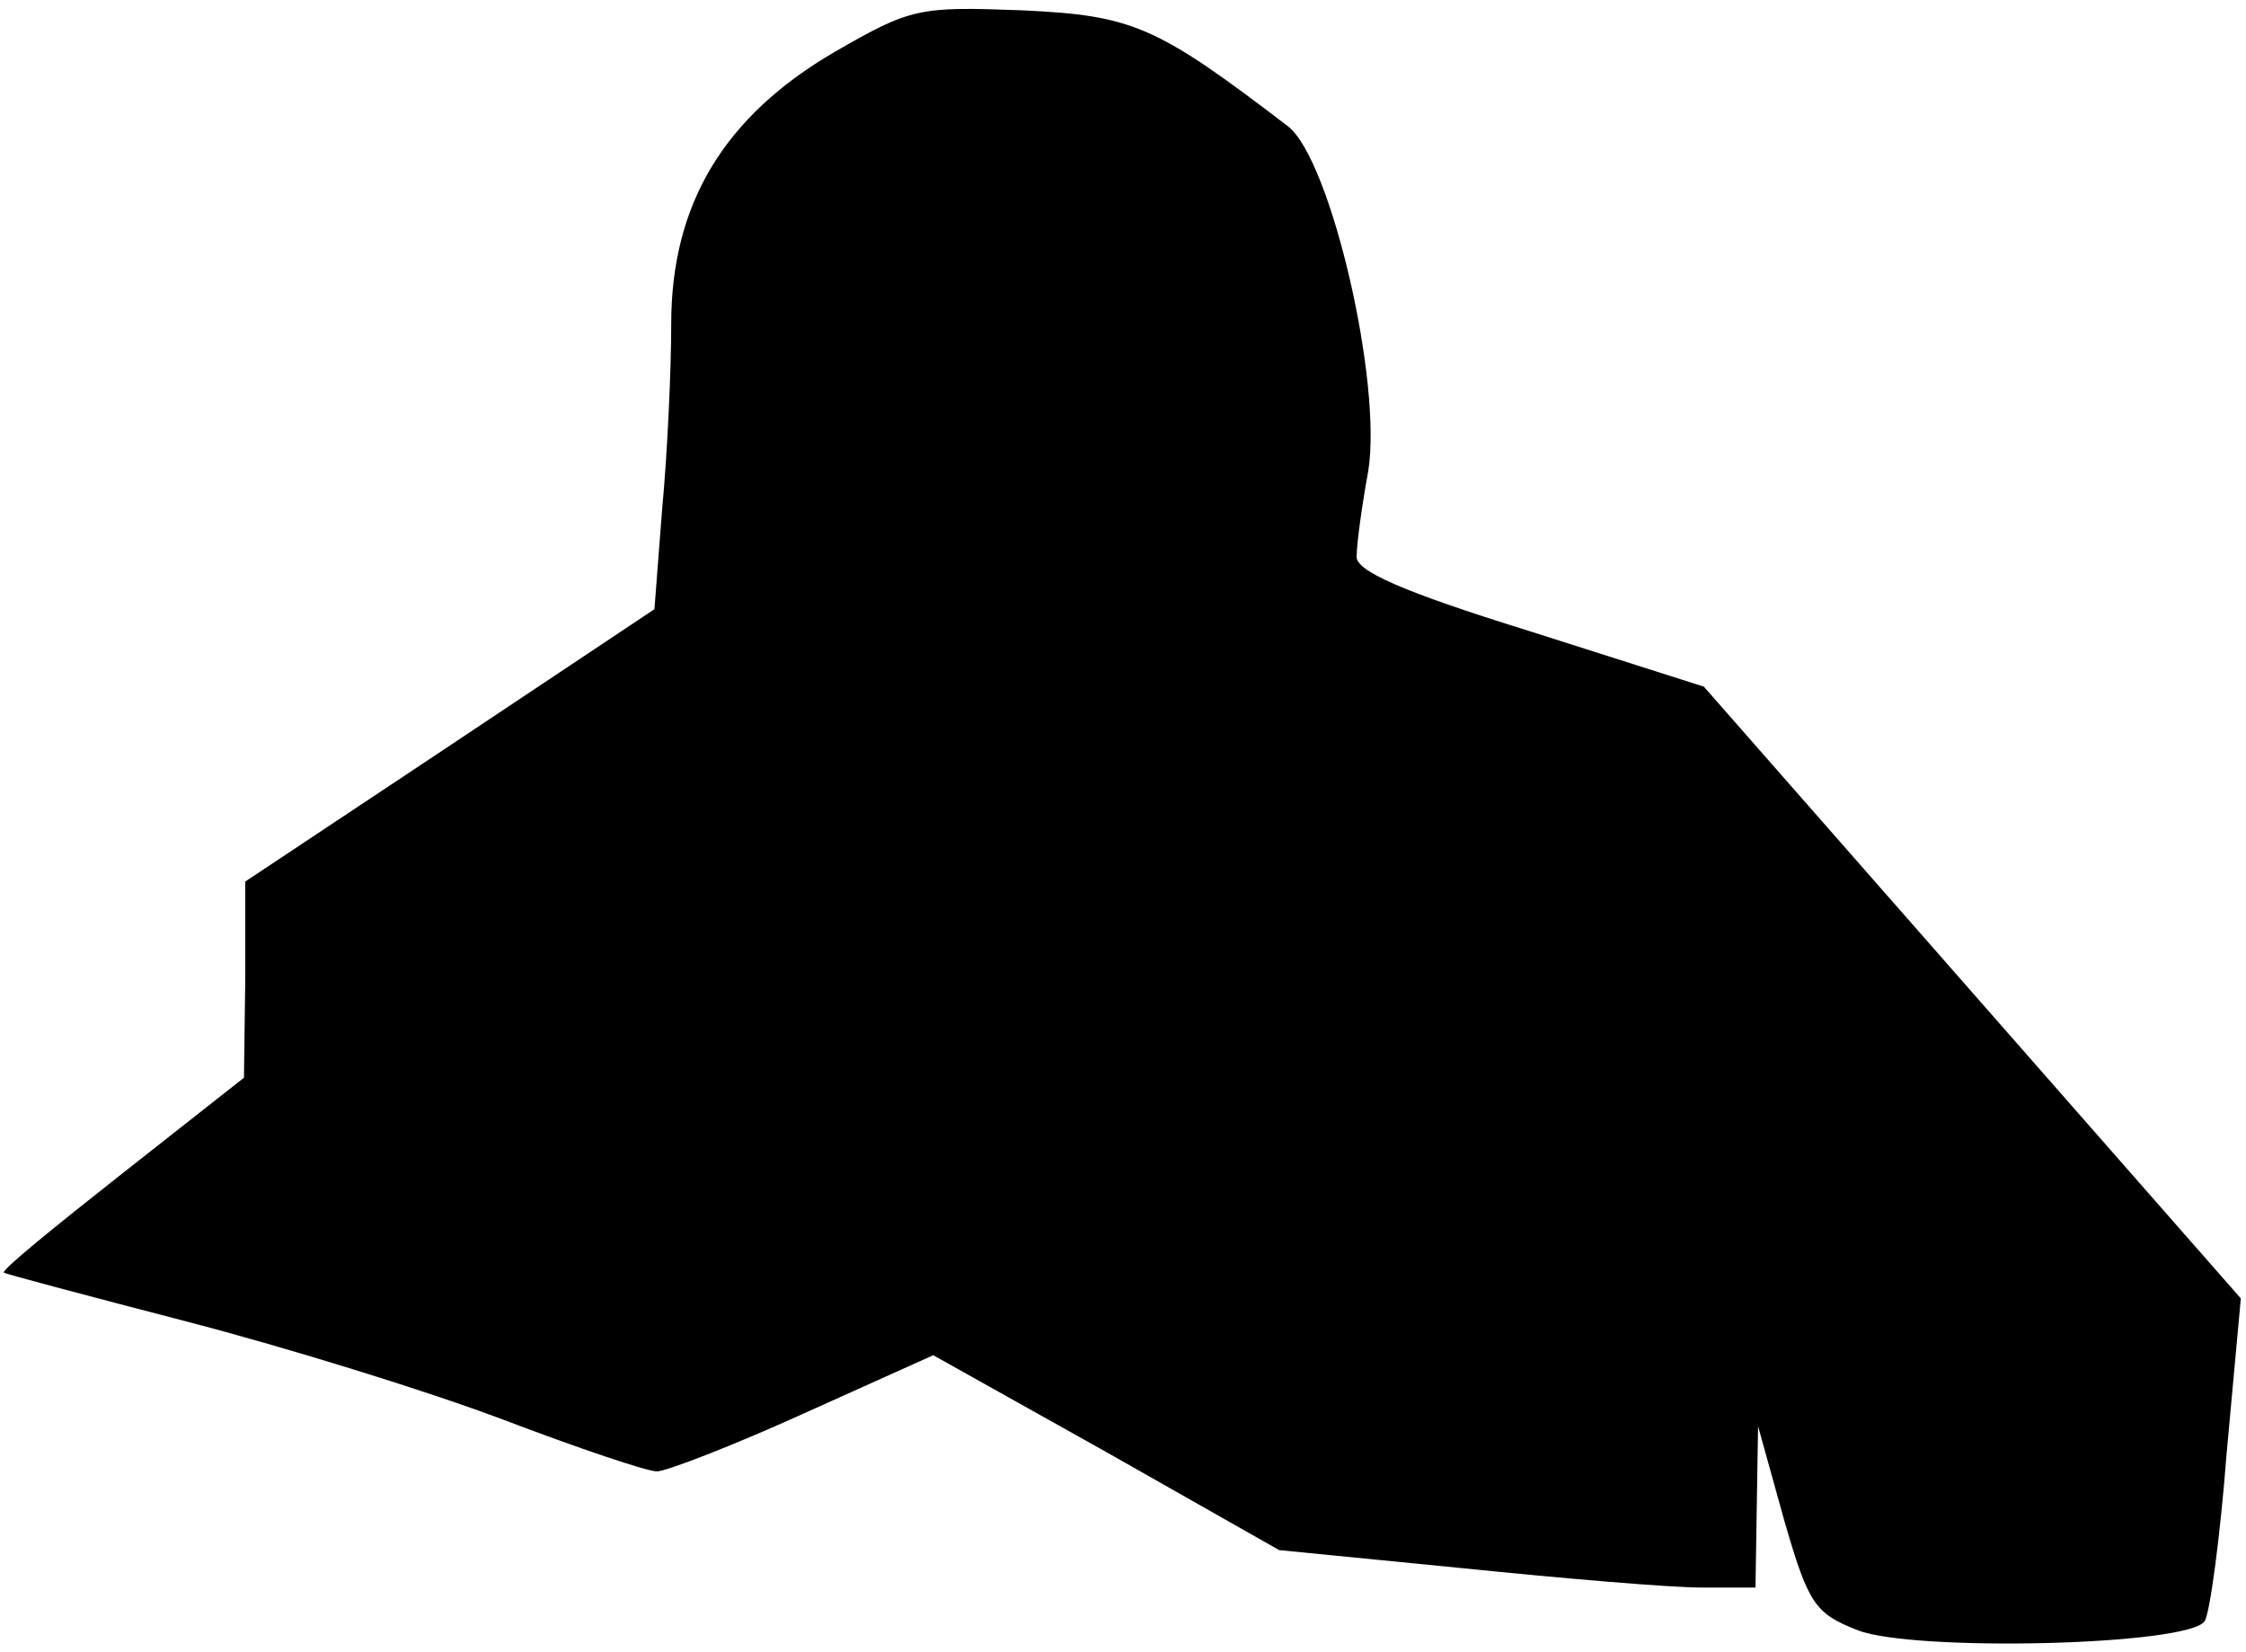<?xml version="1.0" standalone="no"?>
<!DOCTYPE svg PUBLIC "-//W3C//DTD SVG 20010904//EN"
 "http://www.w3.org/TR/2001/REC-SVG-20010904/DTD/svg10.dtd">
<svg version="1.0" xmlns="http://www.w3.org/2000/svg"
 width="174pt" height="128pt" viewBox="0 0 174 128"
 preserveAspectRatio="xMidYMid meet">
<g transform="translate(0,128) scale(0.1,-0.1)"
fill="#000000" stroke="none">
<path fill="#000000" stroke="none" d="M647 1240 c-86 -50 -127 -118 -127
-211 0 -36 -3 -101 -7 -143 l-6 -78 -159 -106 -158 -105 0 -76 -1 -76 -94 -74
c-52 -41 -94 -75 -92 -77 1 -1 65 -18 142 -38 77 -20 187 -54 245 -76 58 -22
111 -40 119 -40 7 0 59 20 114 45 l100 45 134 -75 134 -76 142 -14 c78 -8 161
-15 185 -15 l42 0 1 63 1 62 20 -72 c19 -66 24 -73 57 -86 43 -17 257 -12 269
7 4 6 12 65 17 130 l11 120 -208 237 -208 237 -135 43 c-100 31 -135 47 -134
58 0 9 4 39 9 66 11 69 -29 241 -62 267 -102 78 -120 86 -206 90 -80 3 -86 2
-145 -32z"/>
</g>
</svg>
